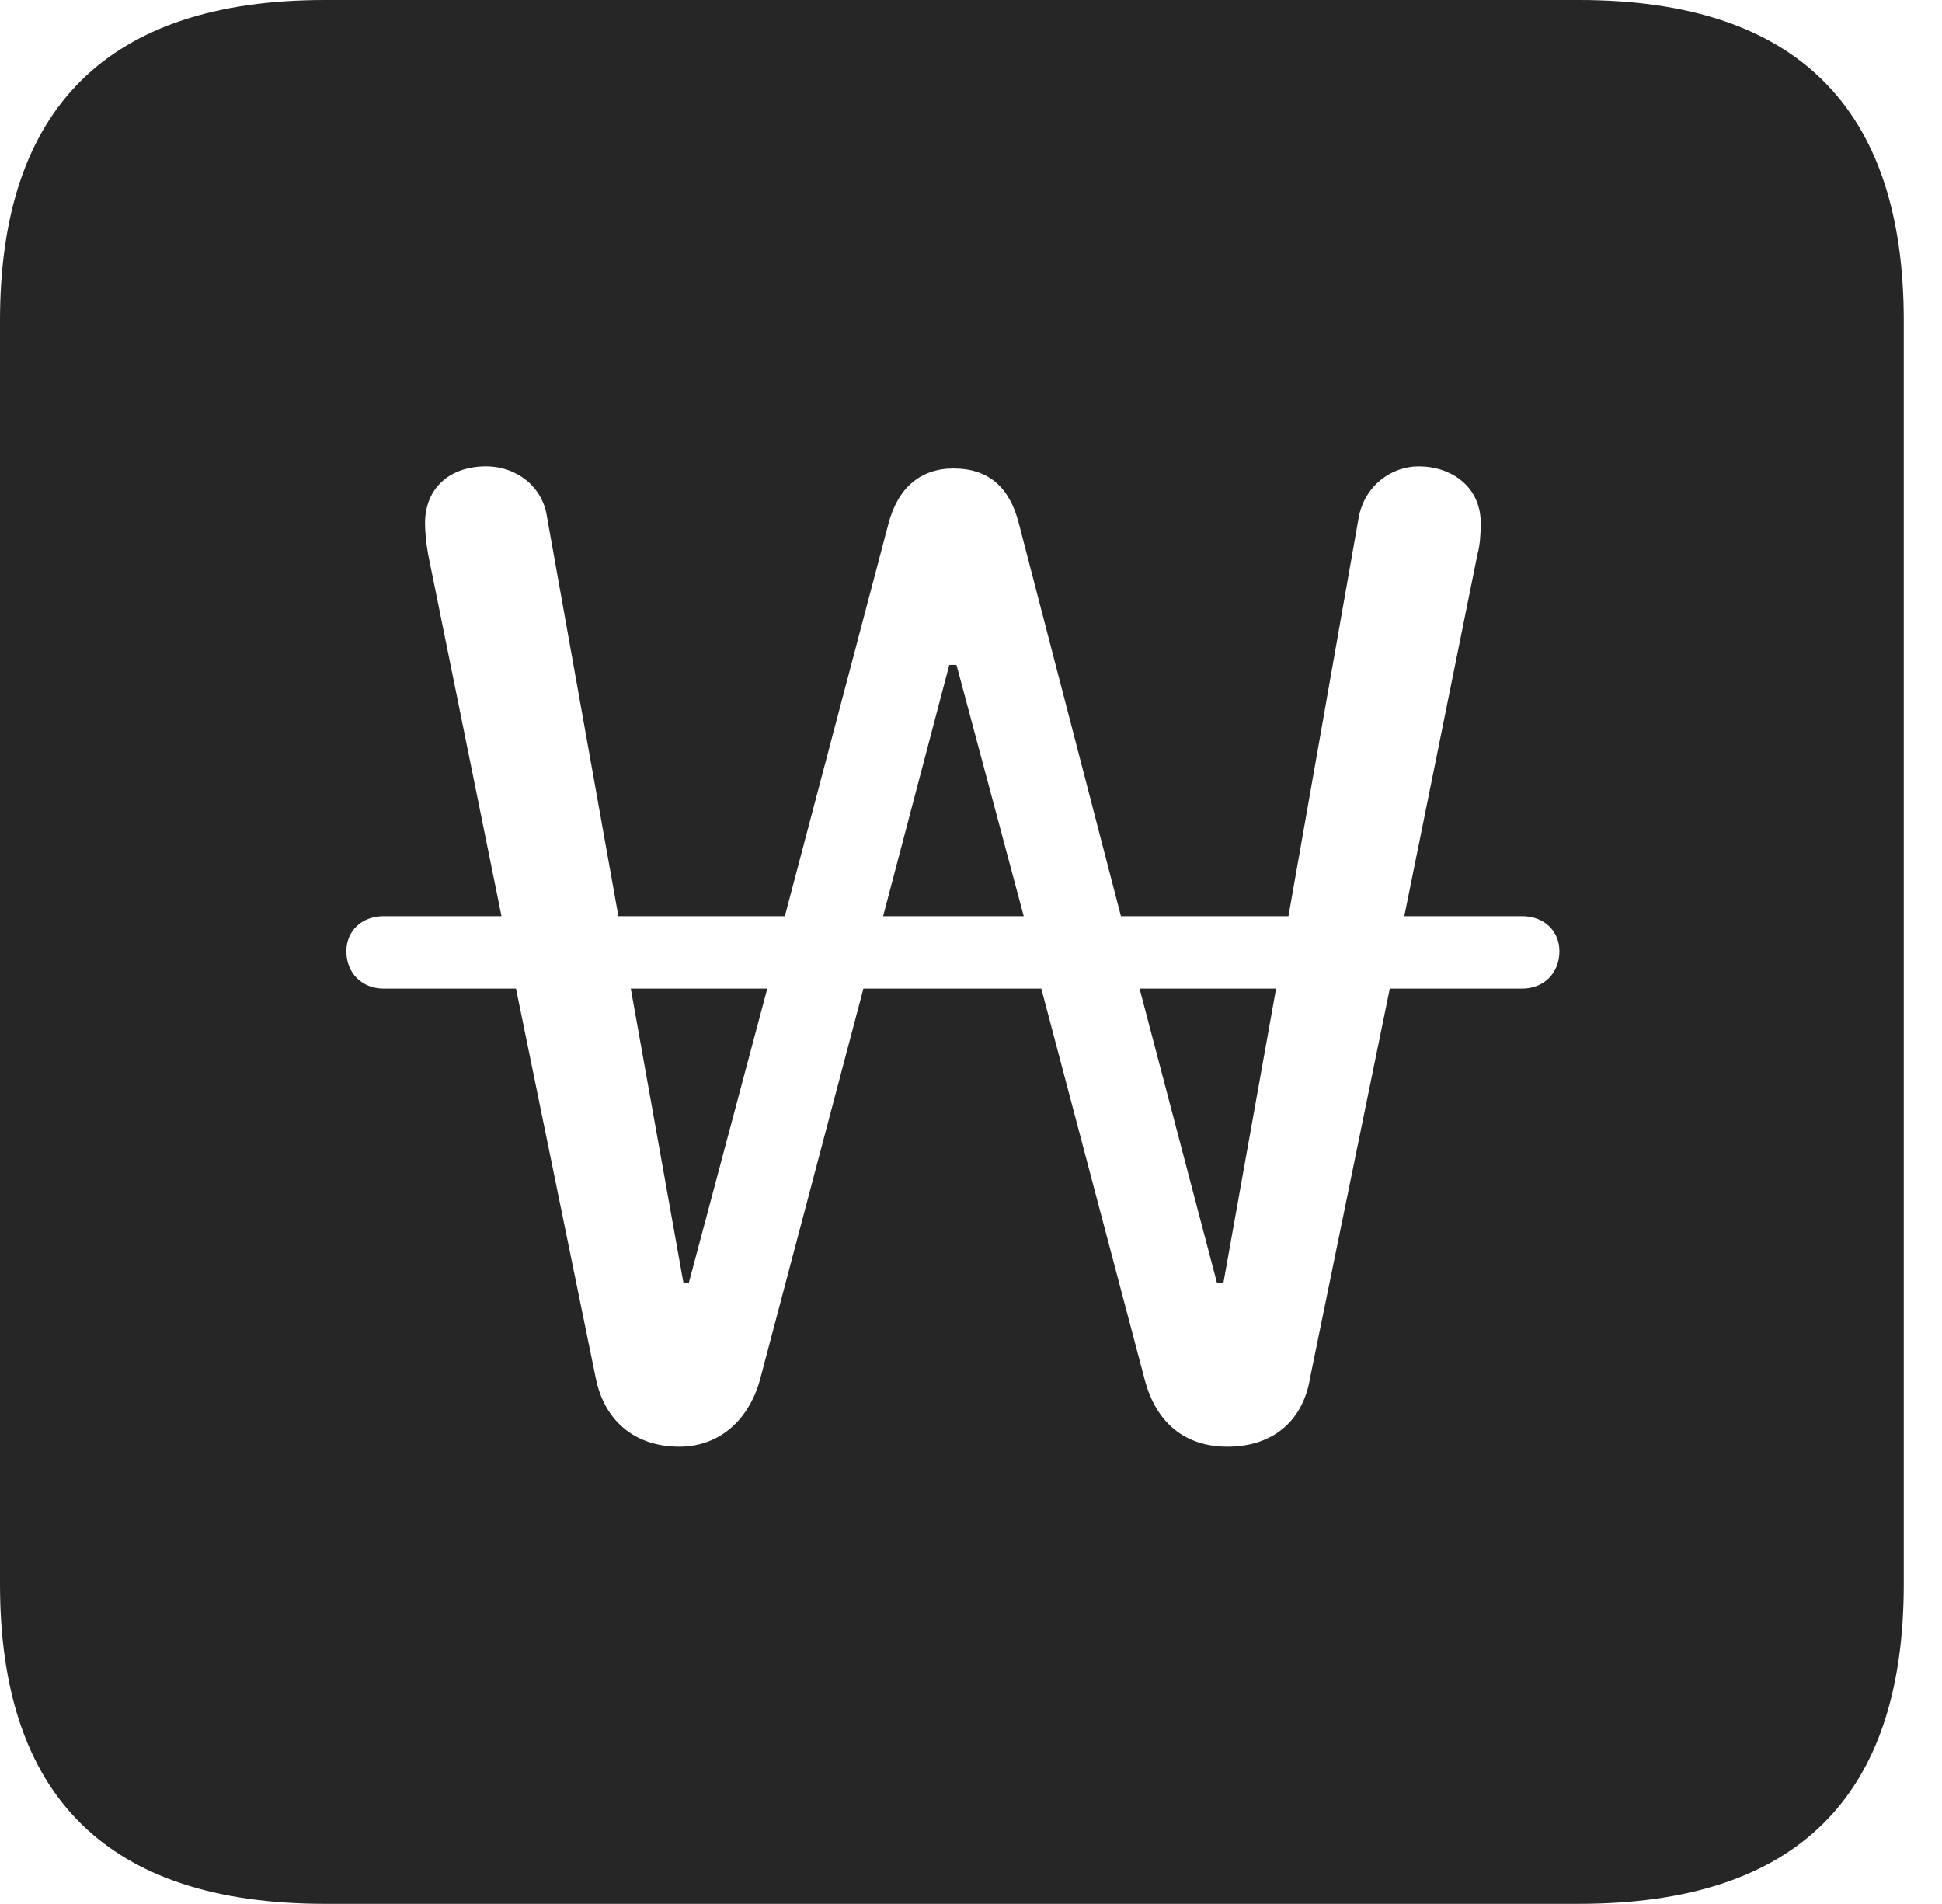 <?xml version="1.0" encoding="UTF-8"?>
<!--Generator: Apple Native CoreSVG 341-->
<!DOCTYPE svg
PUBLIC "-//W3C//DTD SVG 1.1//EN"
       "http://www.w3.org/Graphics/SVG/1.1/DTD/svg11.dtd">
<svg version="1.1" xmlns="http://www.w3.org/2000/svg" xmlns:xlink="http://www.w3.org/1999/xlink" viewBox="0 0 18.34 17.979">
 <g>
  <rect height="17.979" opacity="0" width="18.34" x="0" y="0"/>
  <path d="M17.979 3.027L17.979 14.961C17.979 16.973 16.963 17.979 14.912 17.979L3.066 17.979C1.025 17.979 0 16.973 0 14.961L0 3.027C0 1.016 1.025 0 3.066 0L14.912 0C16.963 0 17.979 1.016 17.979 3.027ZM12.832 4.883L12.168 8.652L10.586 8.652L9.619 4.932C9.531 4.6 9.336 4.424 9.004 4.424C8.691 4.424 8.477 4.609 8.389 4.951L7.412 8.652L5.84 8.652L5.166 4.883C5.127 4.6 4.883 4.404 4.59 4.404C4.248 4.404 4.014 4.609 4.014 4.941C4.014 5.01 4.023 5.127 4.043 5.234L4.736 8.652L3.623 8.652C3.418 8.652 3.271 8.789 3.271 8.984C3.271 9.189 3.418 9.336 3.623 9.336L4.873 9.336L5.625 13.008C5.703 13.408 5.986 13.662 6.416 13.662C6.787 13.662 7.07 13.418 7.178 13.027L8.154 9.336L9.834 9.336L10.81 13.027C10.918 13.438 11.191 13.662 11.592 13.662C12.012 13.662 12.305 13.428 12.373 13.008L13.125 9.336L14.375 9.336C14.58 9.336 14.727 9.189 14.727 8.984C14.727 8.789 14.58 8.652 14.375 8.652L13.262 8.652L13.955 5.225C13.975 5.156 13.984 5.049 13.984 4.941C13.984 4.59 13.701 4.404 13.398 4.404C13.145 4.404 12.891 4.58 12.832 4.883ZM6.504 12.119L6.455 12.119L5.957 9.336L7.246 9.336ZM11.553 12.119L11.494 12.119L10.762 9.336L12.051 9.336ZM9.668 8.652L8.34 8.652L8.965 6.279L9.033 6.279Z" fill="black" fill-opacity="0.85"/>
 </g>
</svg>
